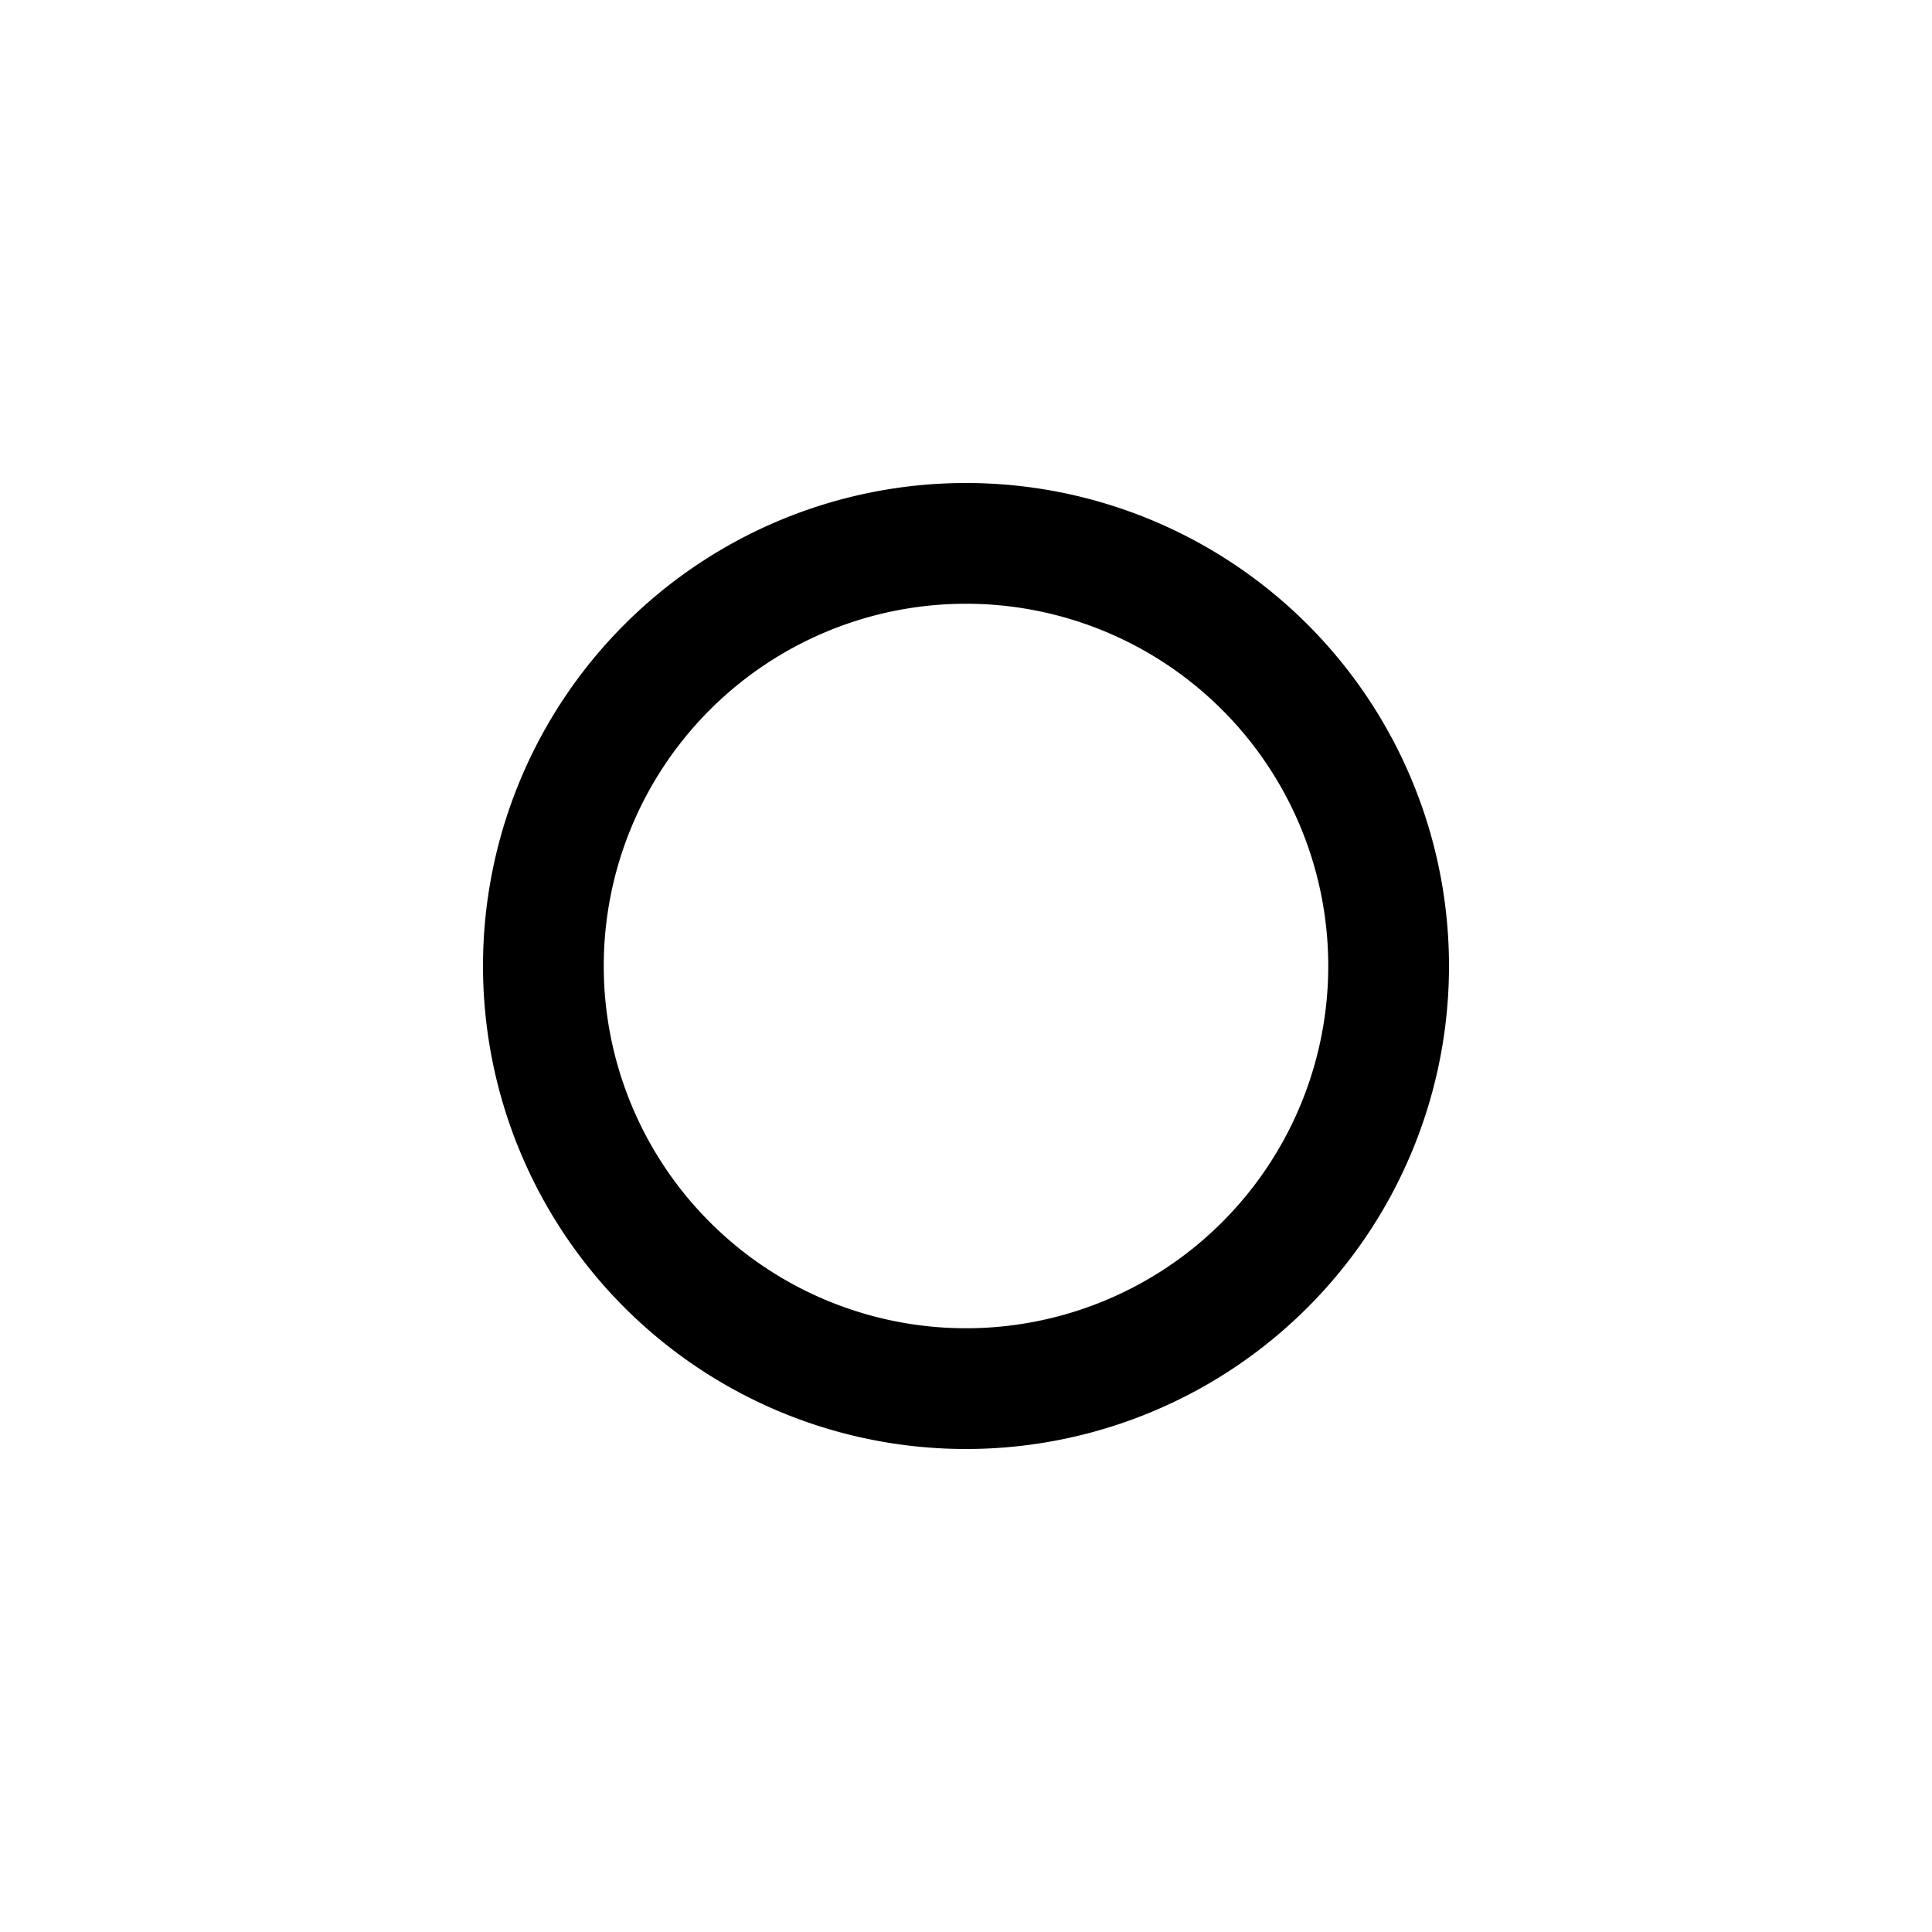 <svg xmlns="http://www.w3.org/2000/svg" height="32" width="32" viewBox="0 0 32 32"><path d="m16 1028.4a8 8 0 0 0 -8 8 8 8 0 0 0 8 8 8 8 0 0 0 8 -8 8 8 0 0 0 -8 -8zm0 2a6 6 0 0 1 6 6 6 6 0 0 1 -6 6 6 6 0 0 1 -6 -6 6 6 0 0 1 6 -6z" transform="translate(0 -1020.4)"/></svg>
